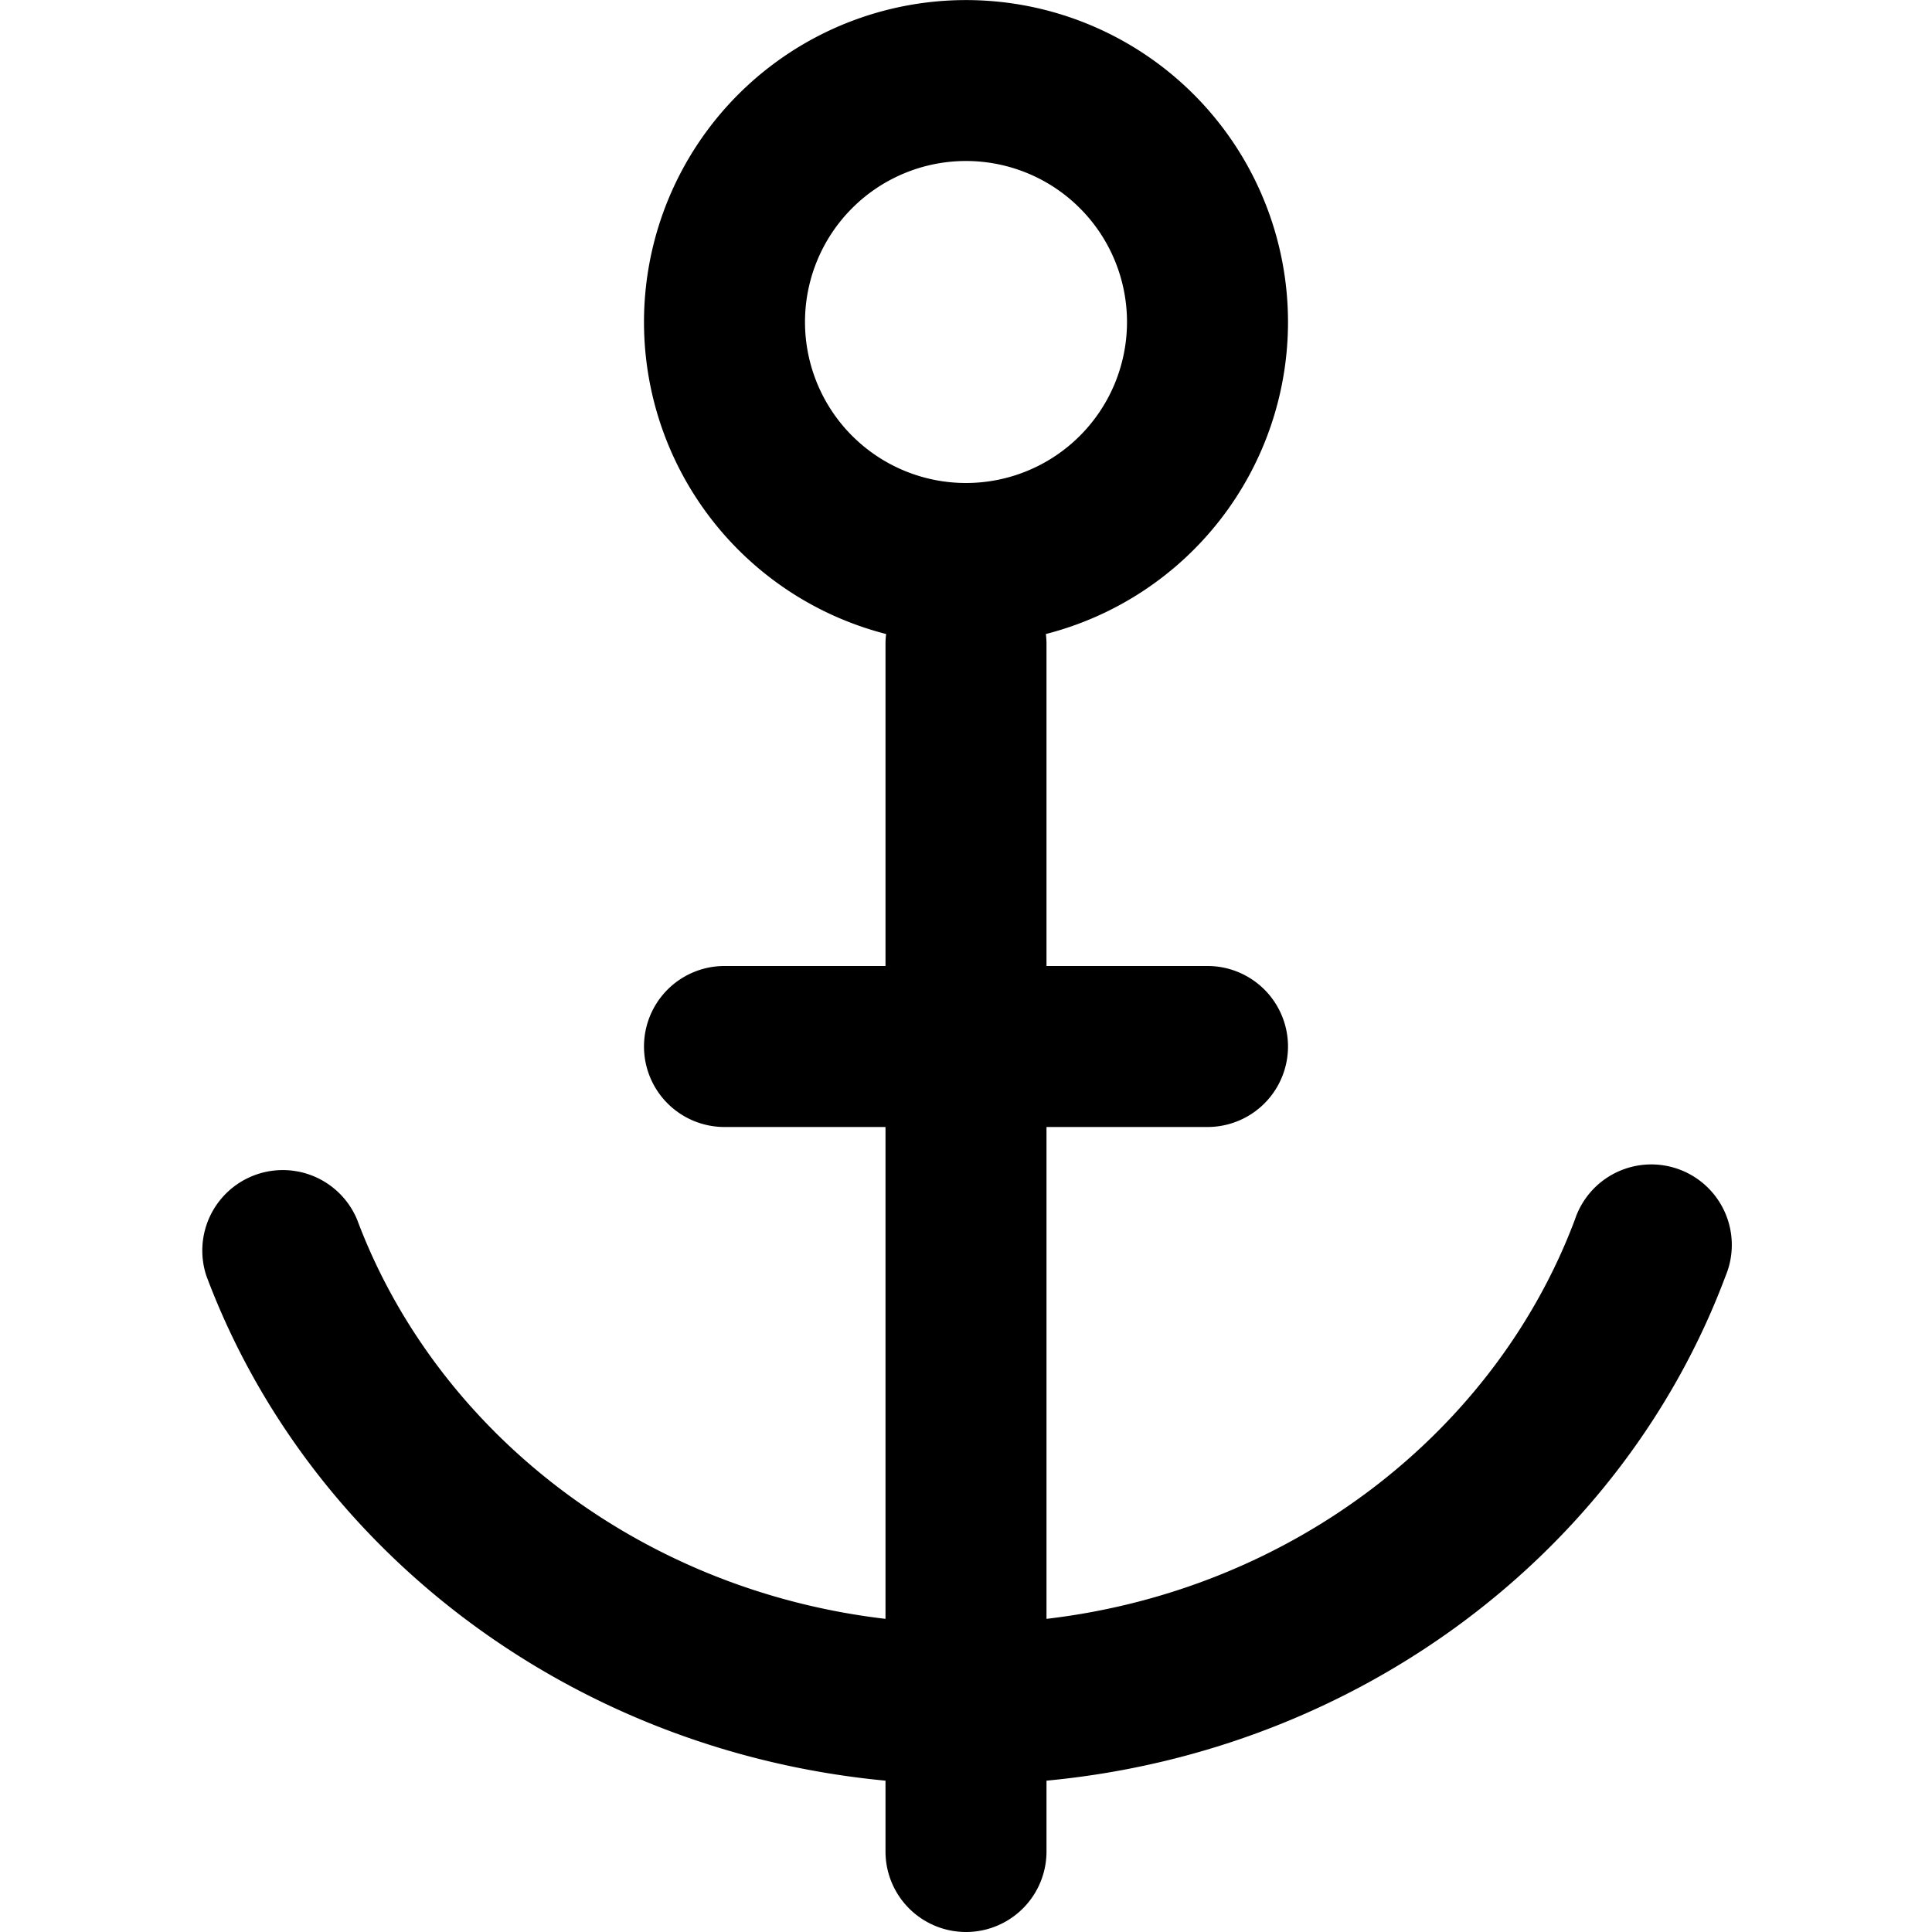 <svg xmlns="http://www.w3.org/2000/svg" width="12" height="12" viewBox="0 0 12 12"><path fill="currentColor" fill-rule="evenodd" d="M6 3a1 1 0 100-2 1 1 0 000 2m2-1a2 2 0 01-1.504 1.938q.004.03.004.062v2h1a.5.5 0 010 1h-1v3.055c1.537-.18 2.791-1.172 3.282-2.48a.5.5 0 11.936.35c-.64 1.71-2.272 2.952-4.218 3.135v.44a.5.5 0 01-1 0v-.44c-1.946-.184-3.578-1.426-4.218-3.135a.5.5 0 01.936-.35c.49 1.308 1.745 2.3 3.282 2.48V7h-1a.5.5 0 010-1h1V4q0-.032.004-.062A2 2 0 118 2" clip-rule="evenodd"/></svg>